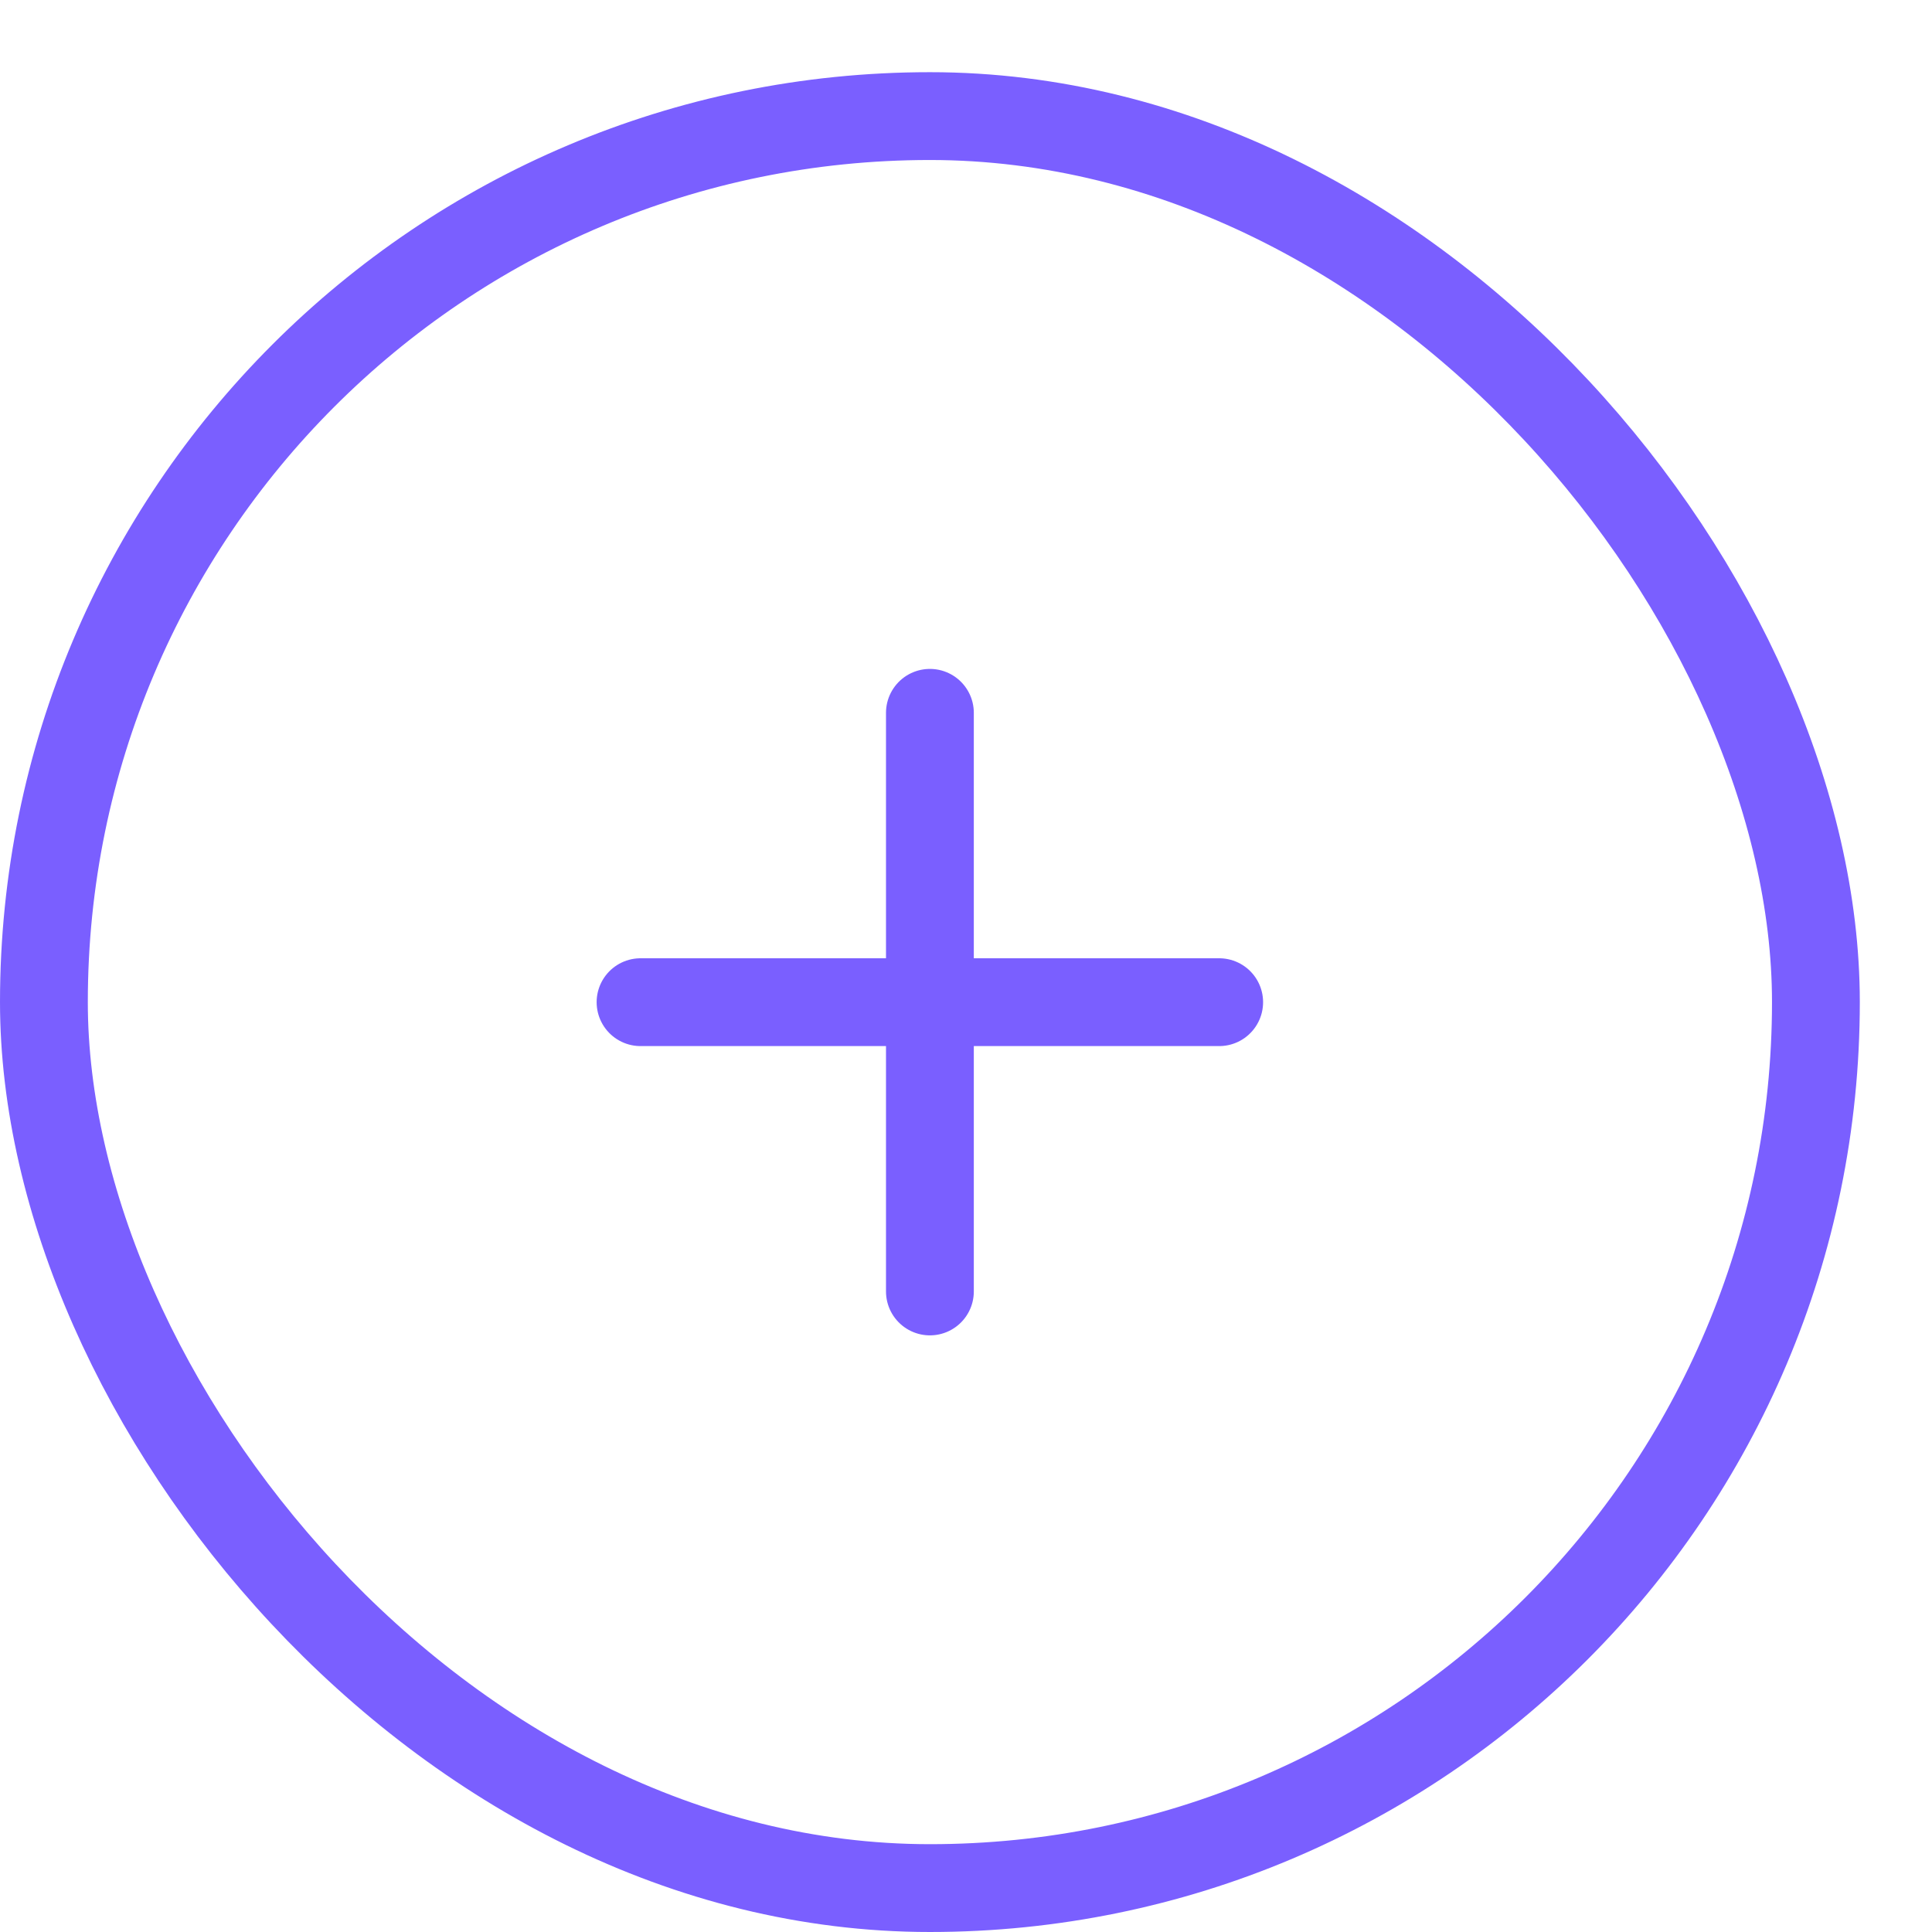 <svg width="22" height="22" viewBox="0 0 22 22" fill="none" xmlns="http://www.w3.org/2000/svg">
<rect x="0.5" y="1.322" width="20.178" height="20.178" rx="10.089" stroke="#7A5FFF"/>
<path d="M7.294 11.412H13.883" stroke="#7A5FFF" stroke-linecap="round" stroke-linejoin="round"/>
<path d="M10.589 14.706V8.117" stroke="#7A5FFF" stroke-linecap="round" stroke-linejoin="round"/>
</svg>

